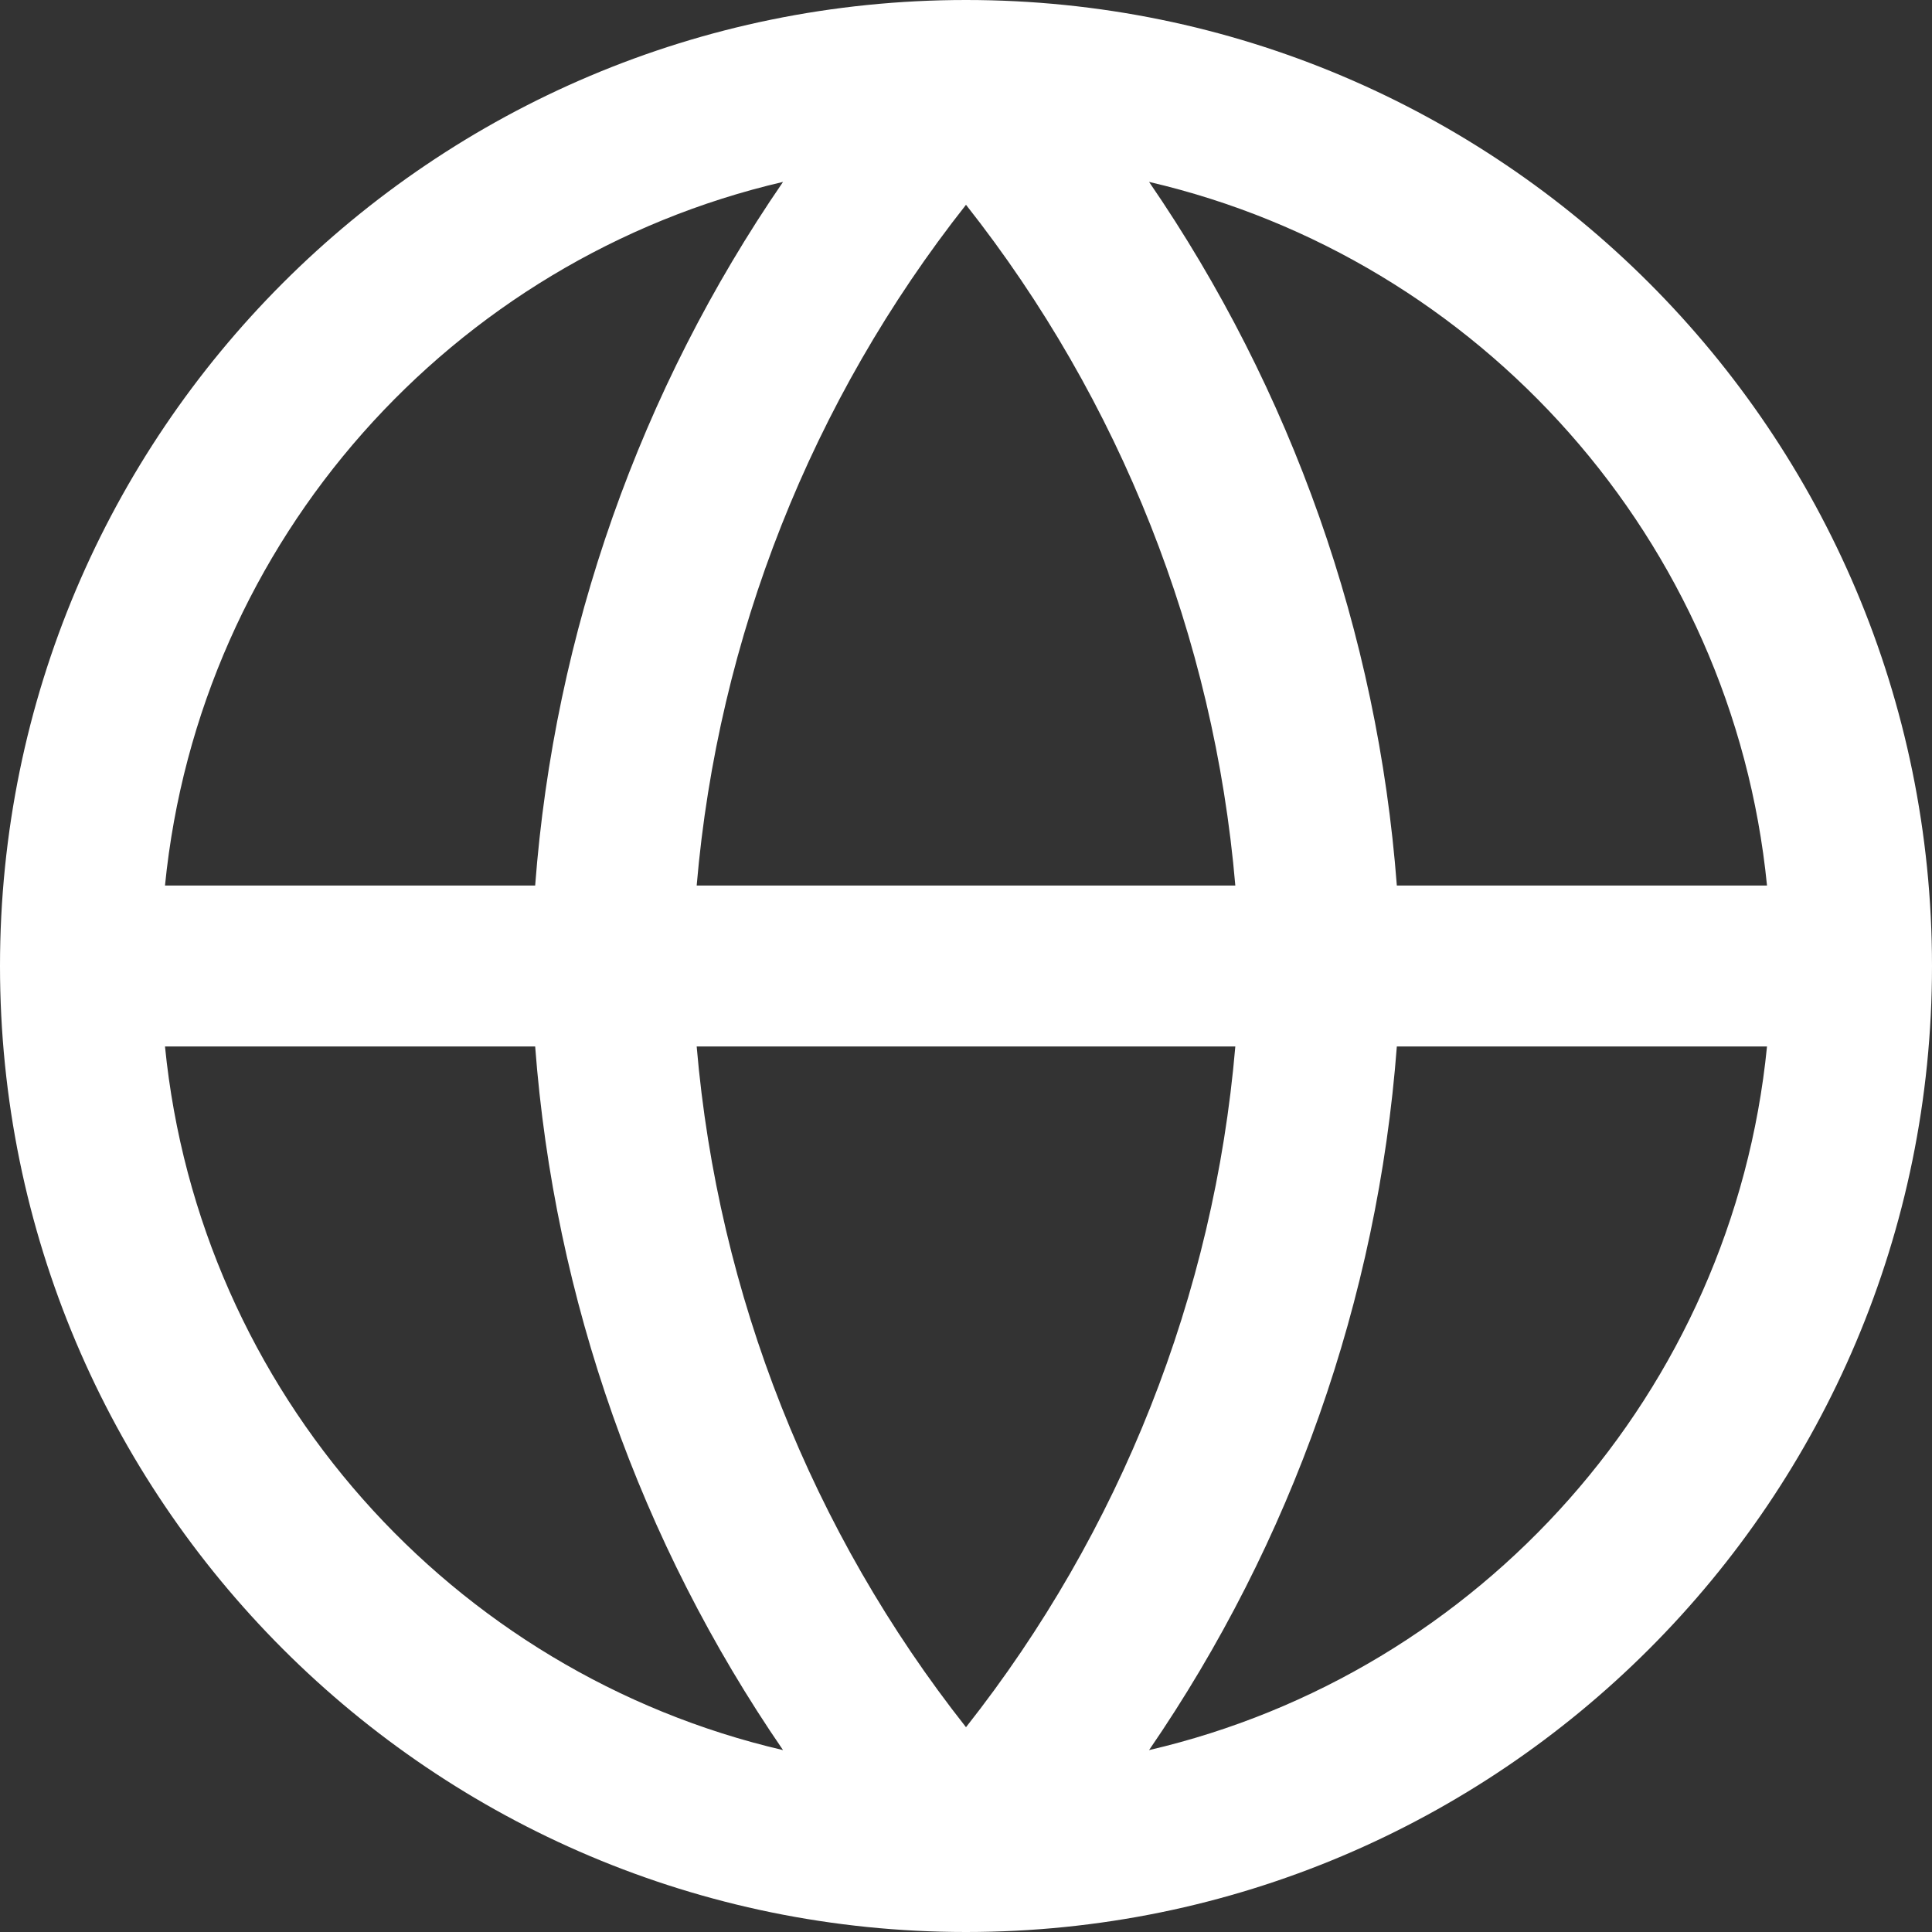 <svg width="20" height="20" viewBox="0 0 20 20" fill="none" xmlns="http://www.w3.org/2000/svg">
<rect x="0" y="0" width="20" height="20" fill="#333333" stroke="none"/>
<path fill-rule="evenodd" clip-rule="evenodd" d="M1.708 9.167H5.54C5.738 6.548 6.627 4.036 8.106 1.883C4.679 2.68 2.063 5.591 1.708 9.167ZM10 2.12C8.402 4.145 7.432 6.595 7.212 9.167H12.788C12.568 6.595 11.598 4.145 10 2.12ZM12.788 10.833C12.568 13.405 11.598 15.855 10 17.88C8.402 15.855 7.432 13.405 7.212 10.833H12.788ZM5.54 10.833H1.708C2.063 14.409 4.679 17.32 8.106 18.117C6.627 15.964 5.738 13.452 5.54 10.833ZM11.895 18.117C13.373 15.964 14.261 13.452 14.46 10.833H18.292C17.937 14.409 15.322 17.32 11.895 18.117ZM18.292 9.167H14.46C14.261 6.548 13.373 4.036 11.895 1.883C15.322 2.68 17.937 5.591 18.292 9.167ZM0 10C0 4.477 4.477 0 10 0C15.523 0 20 4.477 20 10C20 15.523 15.523 20 10 20C4.477 20 0 15.523 0 10Z" fill="white"/>
</svg>
